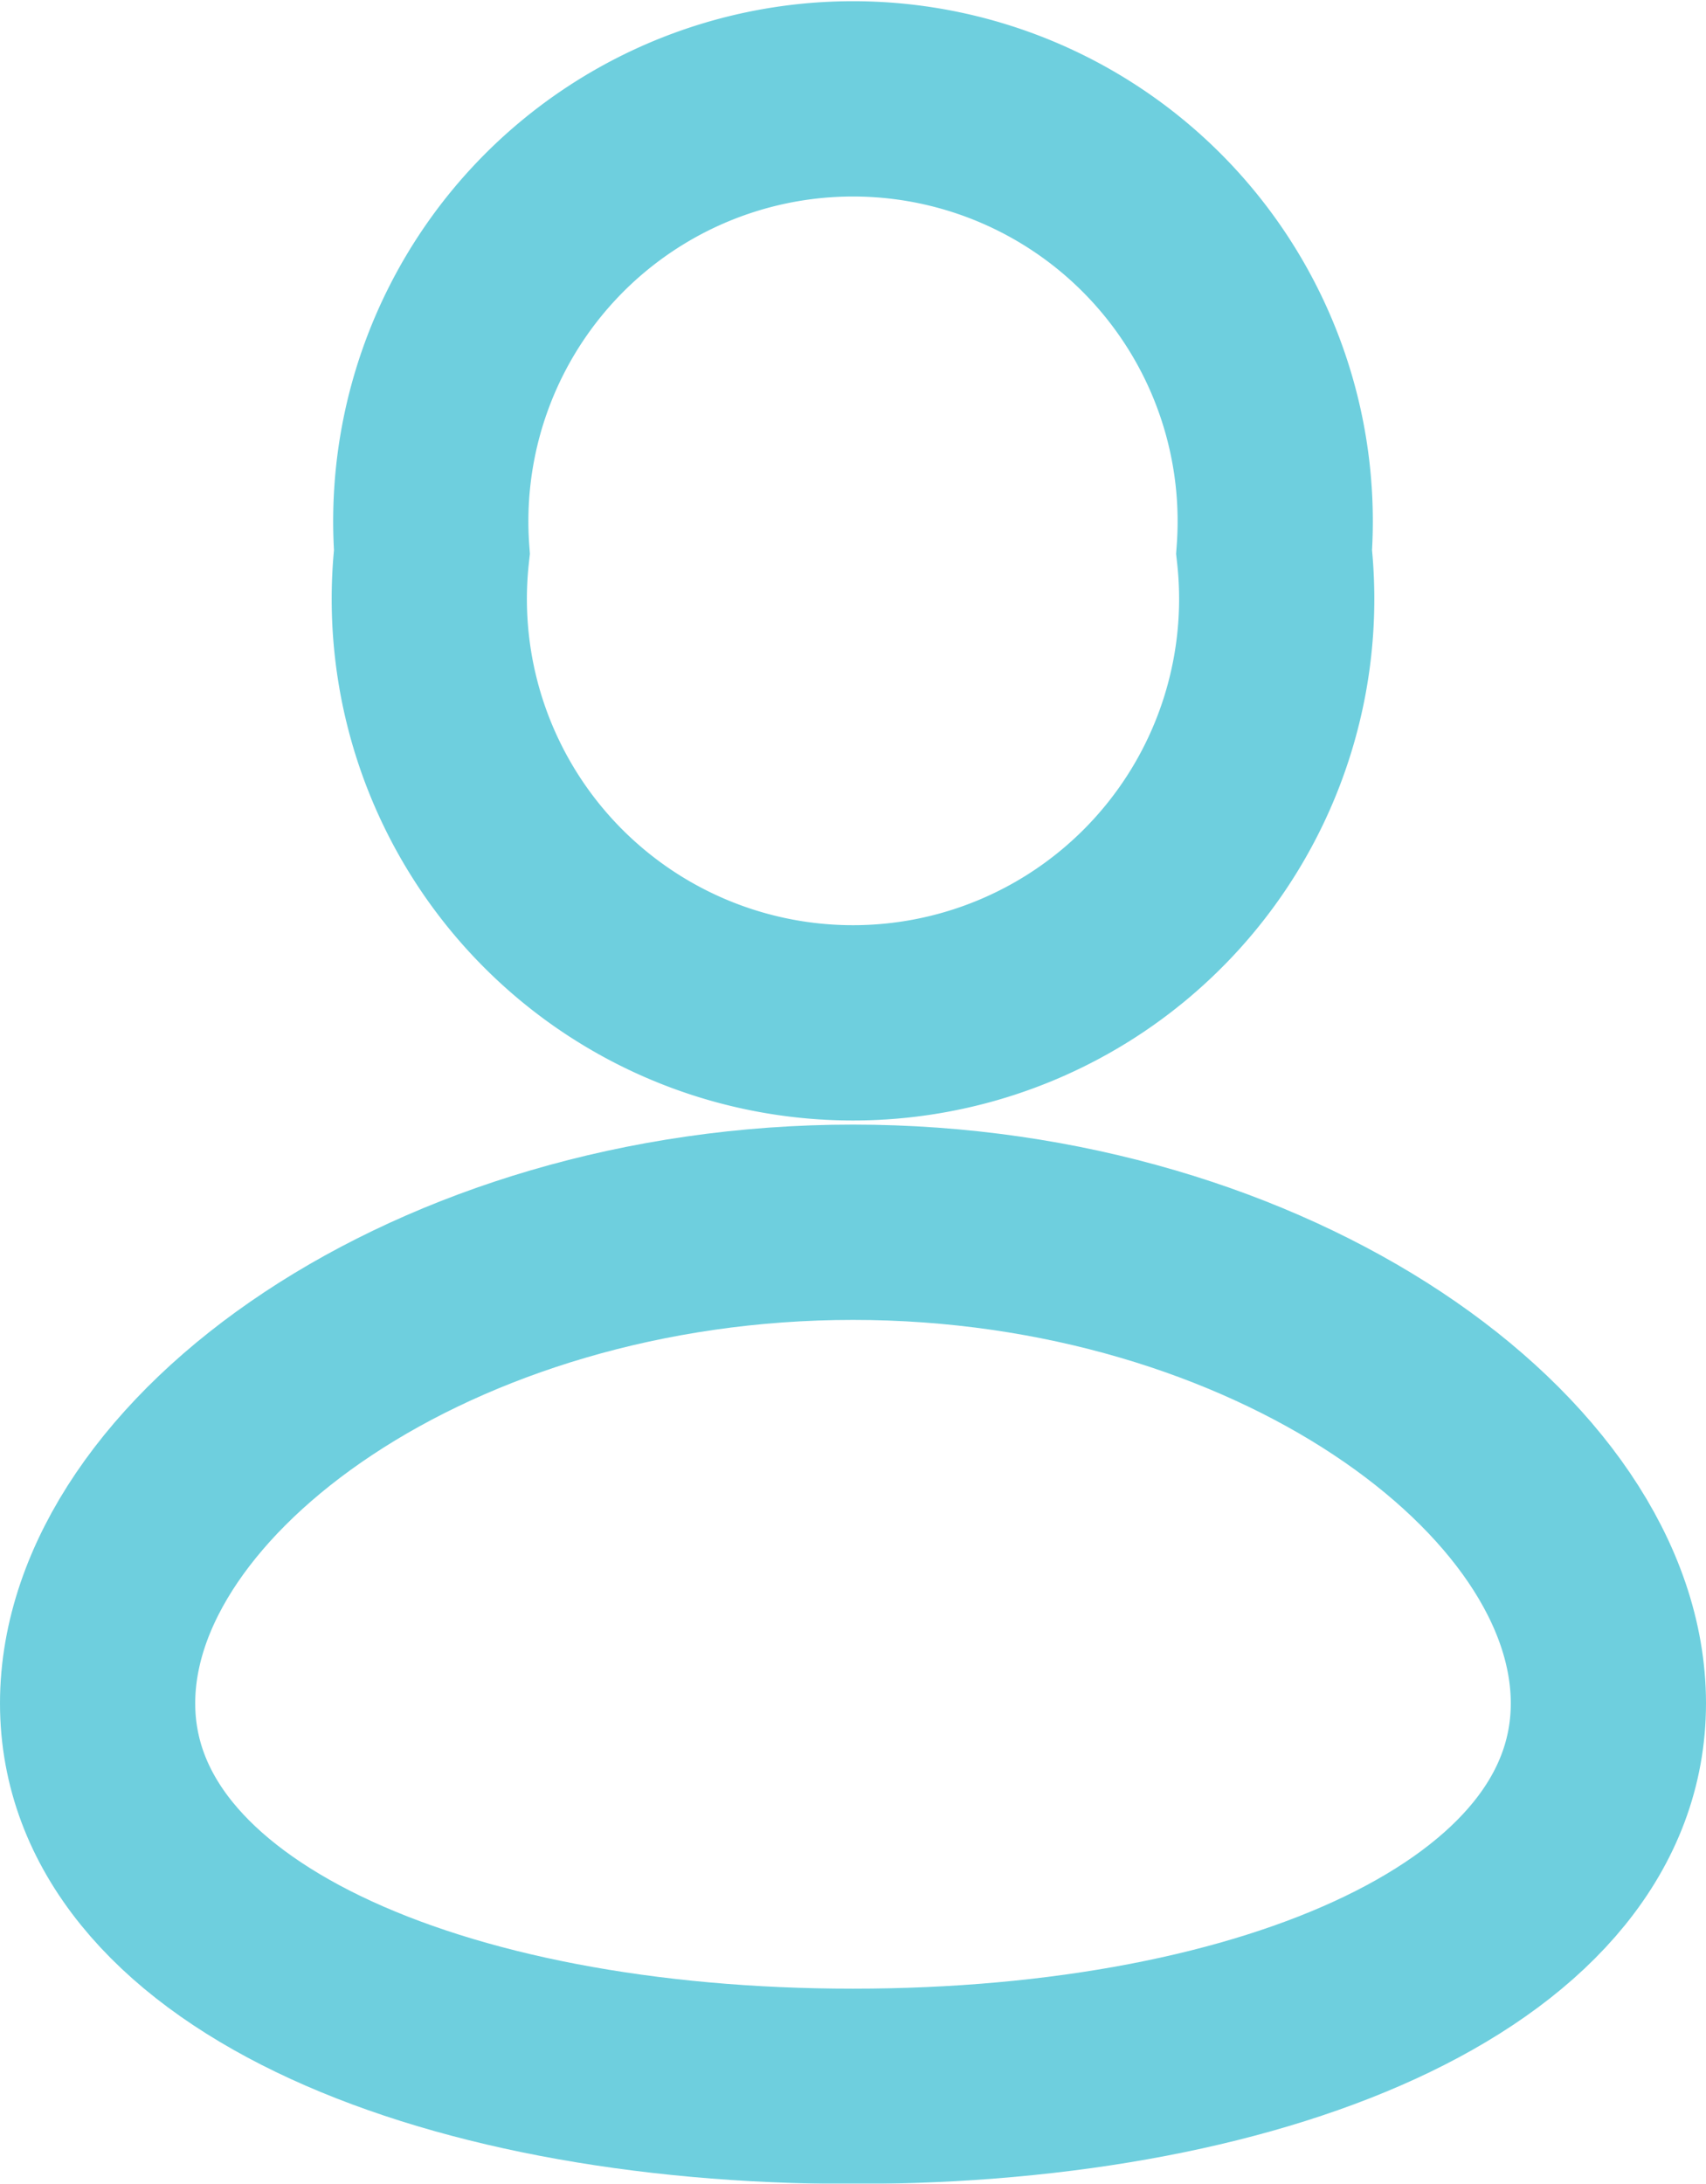 <svg xmlns="http://www.w3.org/2000/svg" width="13.738" height="17.577" viewBox="0 0 13.738 17.577"><defs><style>.a{opacity:0.57;}.b{fill:none;stroke:#00abc5;stroke-miterlimit:10;stroke-width:1.572px;}</style></defs><g class="a" transform="translate(0.786 0.788)"><path class="b" d="M1175.92,435.263a3.412,3.412,0,1,1-6.782,0,3.4,3.4,0,1,1,6.782,0Z" transform="translate(-1166.446 -431.608)"/><path class="b" d="M1177.523,448.2c0-1.916-2.713-3.872-6.083-3.872s-6.083,1.956-6.083,3.872,2.713,3.083,6.083,3.083S1177.523,450.116,1177.523,448.2Z" transform="translate(-1165.357 -435.278)"/></g></svg>